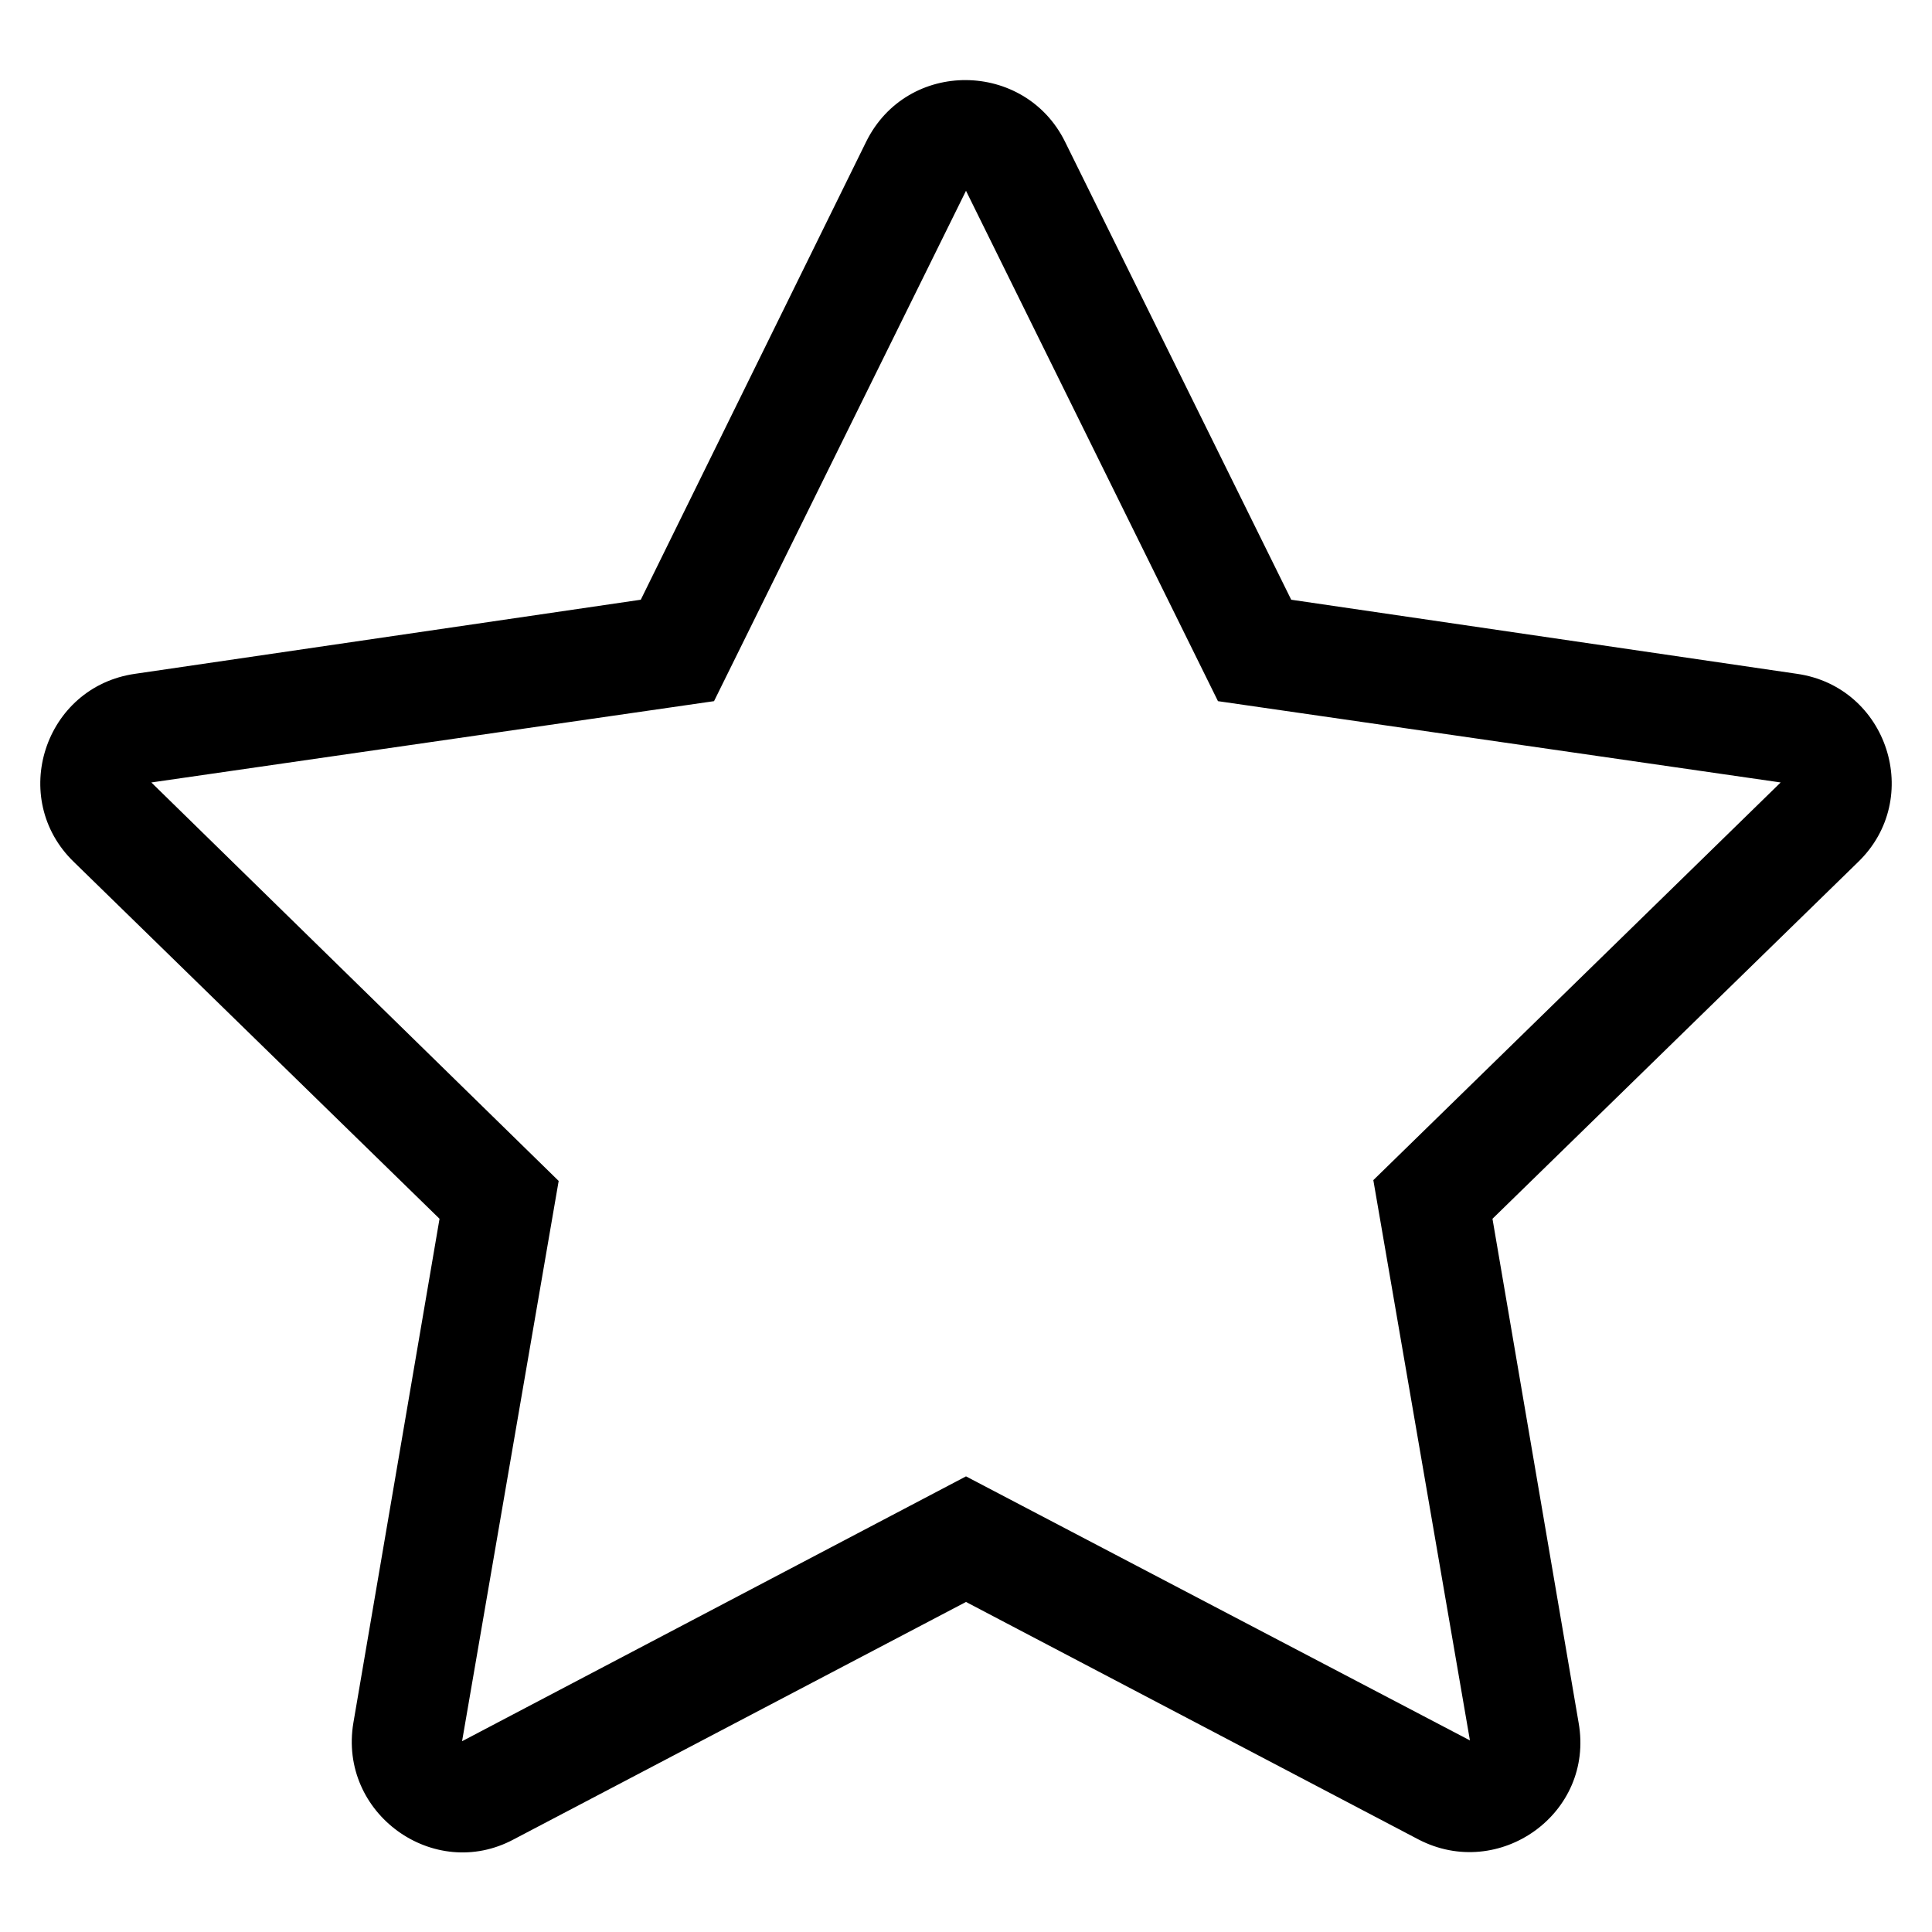 <svg id="icon-star-empty" xmlns="http://www.w3.org/2000/svg" viewBox="0 0 240 240">
    <title>icon star empty</title>
    <path d="M223.2,83.7l-62.8-9.2l-28.1-56.9c-5-10.1-19.6-10.3-24.7,0L79.6,74.5l-62.8,9.2C5.5,85.3,1,99.2,9.2,107.1l45.4,44.3L43.9,214c-1.9,11.3,10,19.8,19.9,14.5l56.2-29.5l56.2,29.5c10,5.2,21.9-3.2,19.9-14.5l-10.7-62.6l45.4-44.3C239,99.2,234.5,85.3,223.2,83.7L223.2,83.7z M170.6,146.6l12,69.6L120,183.4l-62.6,32.9l12-69.6L18.8,97.2l69.9-10.1L120,23.7l31.3,63.4l69.9,10.1L170.6,146.6L170.6,146.6z"></path>
</svg>